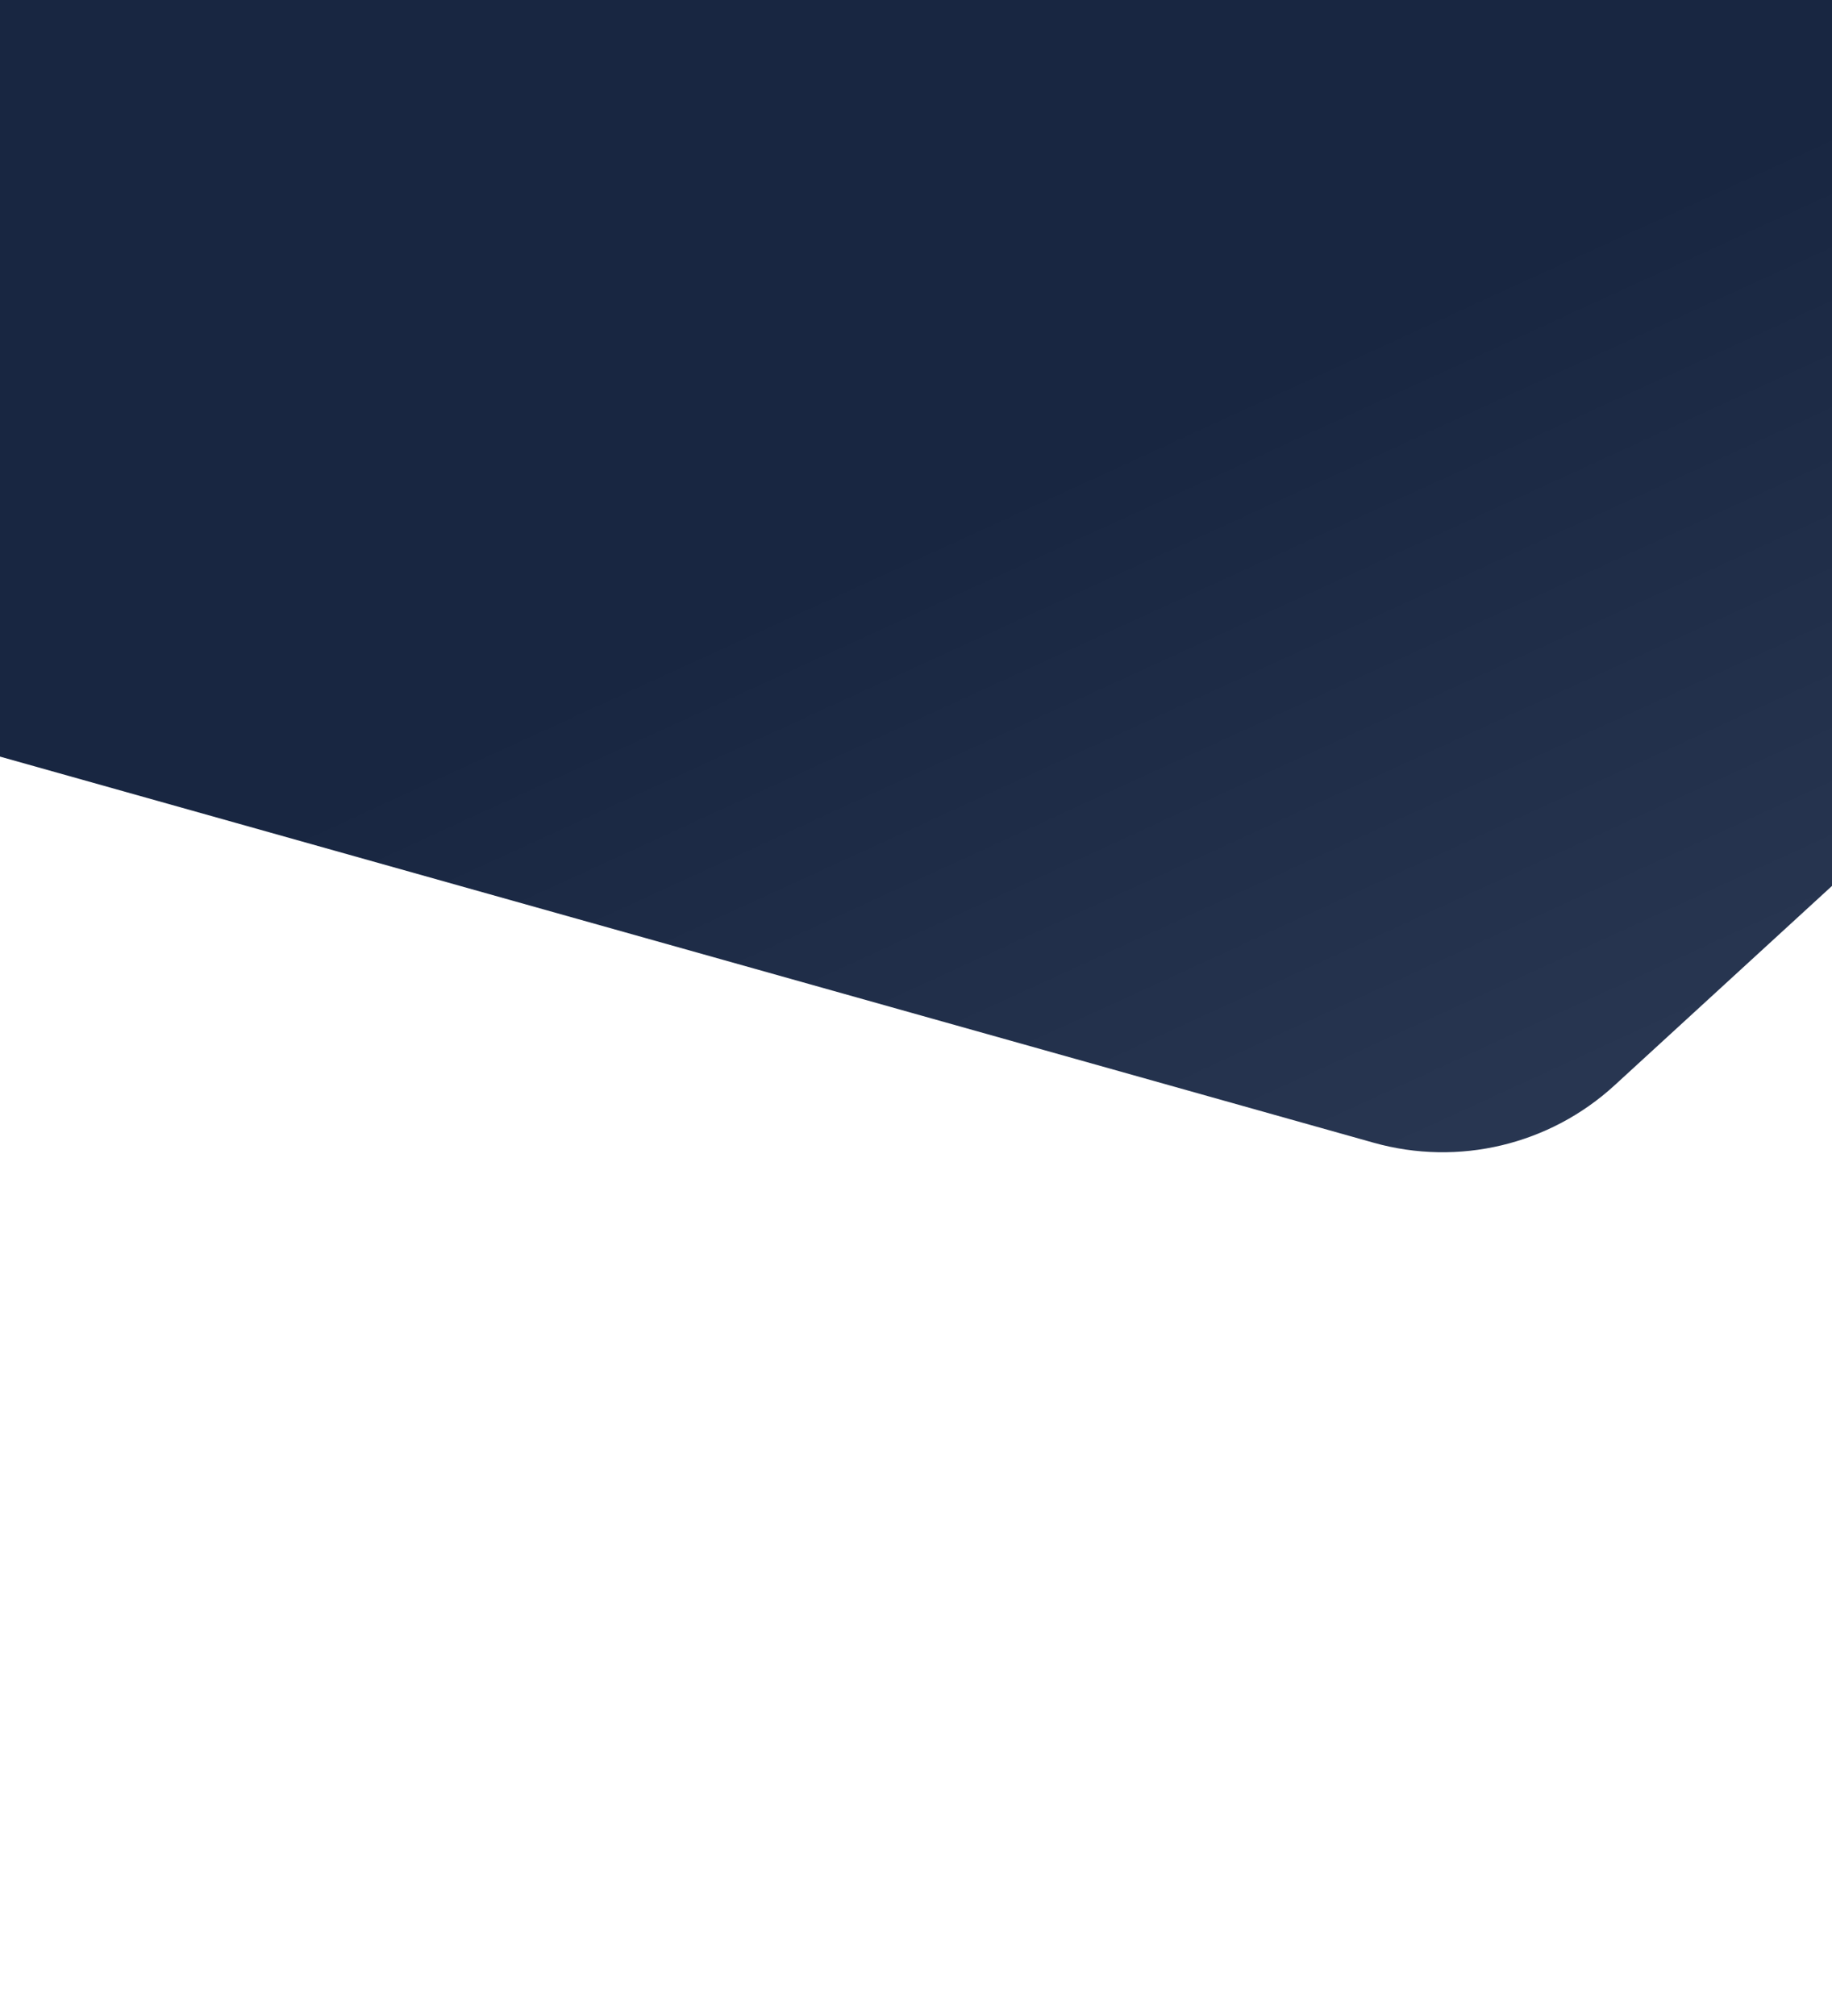 <svg width="1440" height="1584" viewBox="0 0 1440 1584" fill="none" xmlns="http://www.w3.org/2000/svg">
<path d="M2099 92L271.504 -975L-926.999 334.001L1079.82 897.884C1146.46 916.608 1218.04 899.544 1269.07 852.771L2099 92Z" fill="url(#paint0_linear)"/>
<defs>
<linearGradient id="paint0_linear" x1="894.089" y1="339.412" x2="1259.35" y2="1136.94" gradientUnits="userSpaceOnUse">
<stop stop-color="#182641"/>
<stop offset="1" stop-color="#2F3D58"/>
</linearGradient>
</defs>
</svg>
